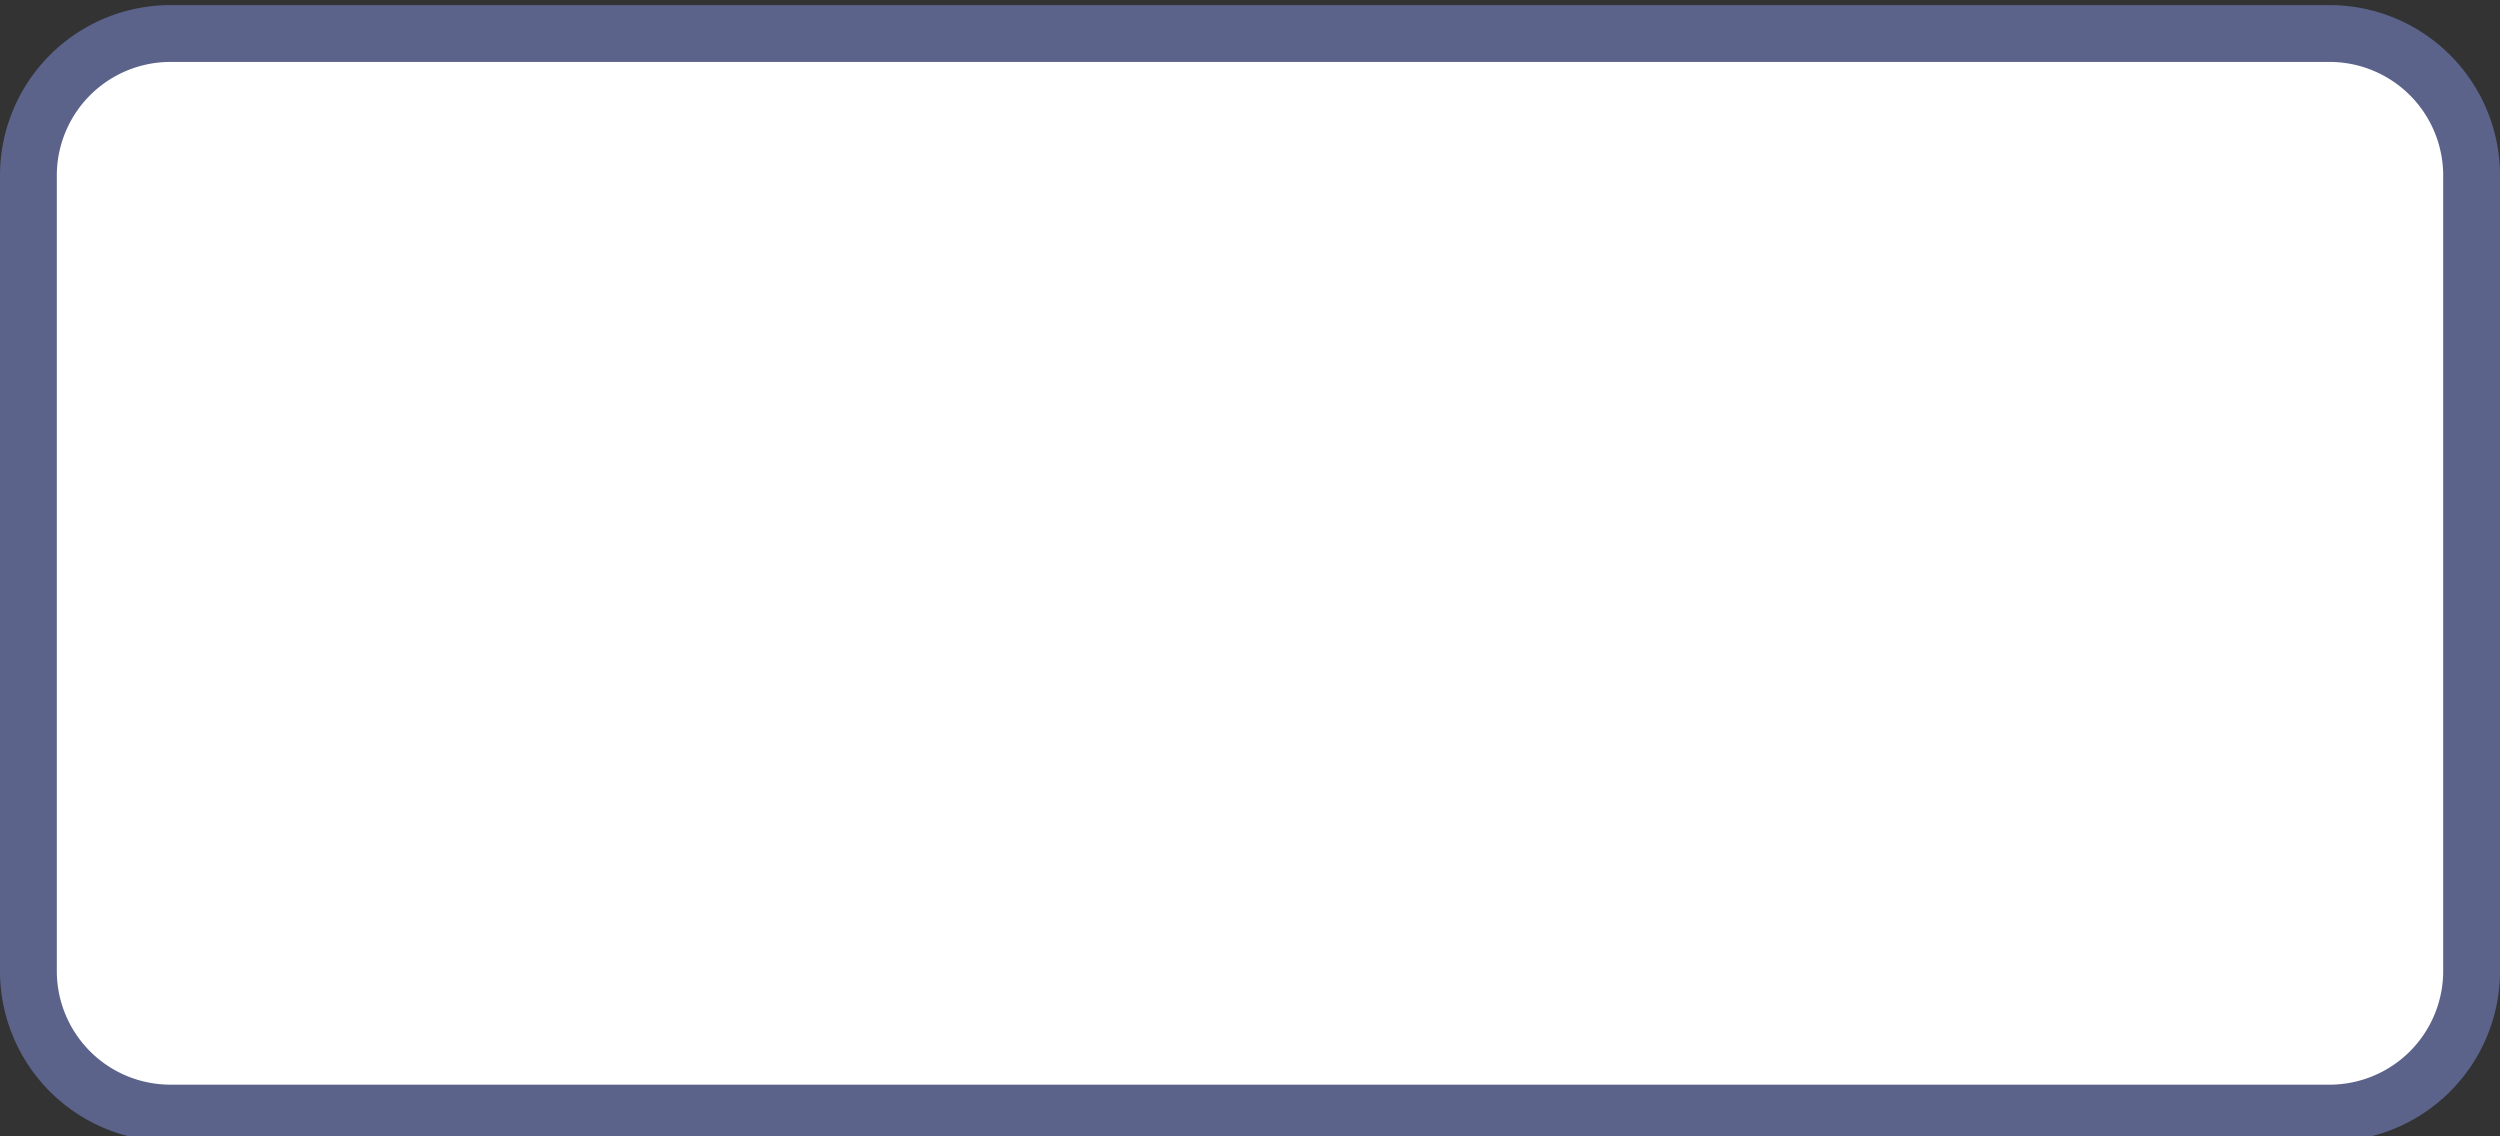 <svg xmlns="http://www.w3.org/2000/svg" width="44" height="20" viewBox="0 0 44 20">
  <rect x="0" y="0" width="44" height="20" fill="#333333" stroke="none"/>
  <title>
    tw-county-township-6
  </title>
  <g>
    <path fill="#fff" d="M3.04,0.59L41.04,0.59A2.5,2.5,0,0,1,43.54,3.09L43.54,17.09A2.5,2.5,0,0,1,41.04,19.59L3.04,19.59A2.5,2.5,0,0,1,0.54,17.09L0.54,3.09A2.5,2.5,0,0,1,3.04,0.59"/>
    <path fill="#5b638b" d="M41,1.09a2,2,0,0,1,2,2v14a2,2,0,0,1-2,2H3a2,2,0,0,1-2-2v-14a2,2,0,0,1,2-2H41m0-1H3a3,3,0,0,0-3,3v14a3,3,0,0,0,3,3H41a3,3,0,0,0,3-3v-14a3,3,0,0,0-3-3Z"/>
  </g>
</svg>
